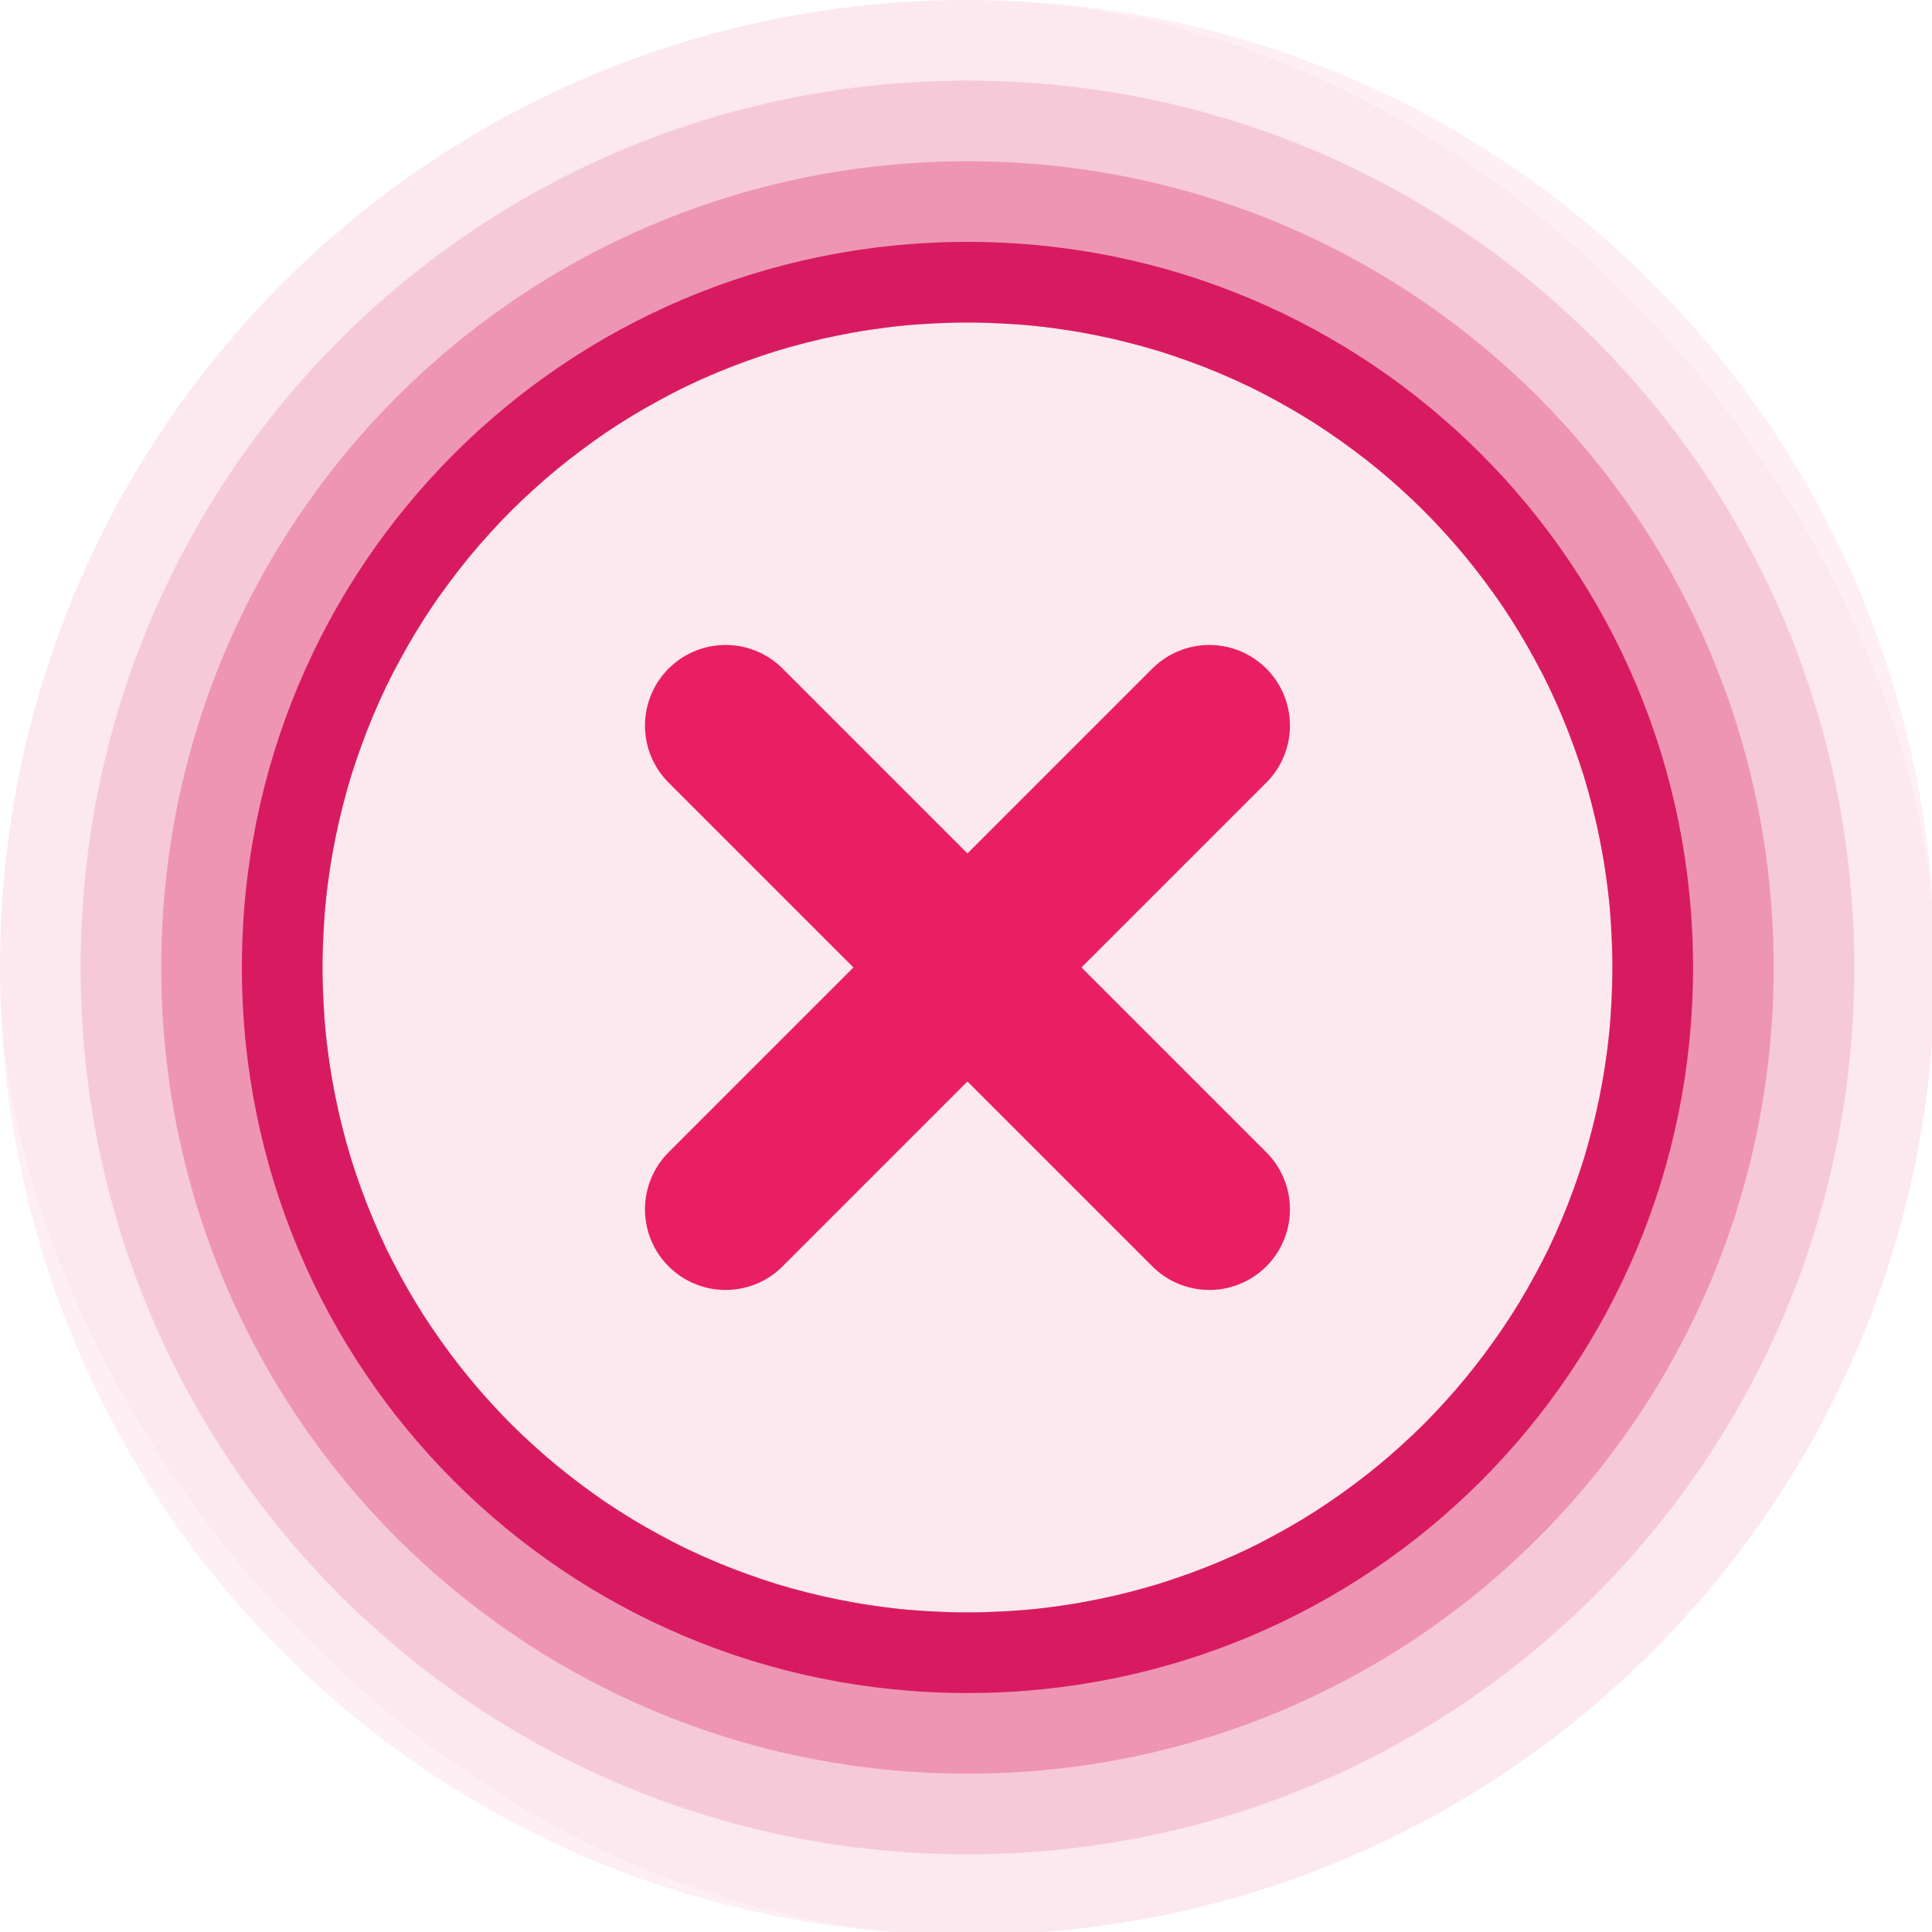 <?xml version="1.0" encoding="UTF-8" standalone="no"?>
<!-- Created with Inkscape (http://www.inkscape.org/) -->

<svg
   width="7.938mm"
   height="7.938mm"
   viewBox="0 0 7.938 7.938"
   version="1.1"
   id="svg926"
   inkscape:version="1.1 (c4e8f9ed74, 2021-05-24)"
   sodipodi:docname="close-hover.svg"
   xmlns:inkscape="http://www.inkscape.org/namespaces/inkscape"
   xmlns:sodipodi="http://sodipodi.sourceforge.net/DTD/sodipodi-0.dtd"
   xmlns="http://www.w3.org/2000/svg"
   xmlns:svg="http://www.w3.org/2000/svg"
   xmlns:rdf="http://www.w3.org/1999/02/22-rdf-syntax-ns#"
   xmlns:cc="http://creativecommons.org/ns#"
   xmlns:dc="http://purl.org/dc/elements/1.1/">
  <defs
     id="defs920" />
  <sodipodi:namedview
     id="base"
     pagecolor="#ffffff"
     bordercolor="#666666"
     borderopacity="1.0"
     inkscape:pageopacity="0.0"
     inkscape:pageshadow="2"
     inkscape:zoom="15.839192"
     inkscape:cx="1.9887378"
     inkscape:cy="8.270624"
     inkscape:document-units="mm"
     inkscape:current-layer="g832"
     showgrid="false"
     fit-margin-top="0"
     fit-margin-left="0"
     fit-margin-right="0"
     fit-margin-bottom="0"
     inkscape:window-width="2560"
     inkscape:window-height="1367"
     inkscape:window-x="0"
     inkscape:window-y="0"
     inkscape:window-maximized="1"
     inkscape:pagecheckerboard="0"
     units="px" />
  <g
     inkscape:label="Layer 1"
     inkscape:groupmode="layer"
     id="layer1"
     transform="translate(-180.484,-84.388)">
    <g
       id="hover-center"
       transform="matrix(0.265,0,0,0.265,180.484,84.388)">
      <rect
         style="opacity:0.7;fill:none;fill-opacity:1;stroke:none;stroke-width:1;stroke-linecap:round;stroke-linejoin:round;stroke-miterlimit:4;stroke-dasharray:none;stroke-dashoffset:0;stroke-opacity:1"
         id="rect922"
         width="30"
         height="30"
         x="0"
         y="0" />
      <g
         id="g832"
         transform="matrix(1.25,0,0,1.25,-3.75,-3.75)">
        <rect
           style="opacity:0.03;fill:#d81b60;fill-opacity:1;stroke:none;stroke-width:1.5;stroke-linecap:round;stroke-linejoin:round;stroke-miterlimit:4;stroke-dasharray:none;stroke-opacity:1;paint-order:stroke markers fill"
           id="rect900"
           width="24"
           height="24"
           x="3"
           y="3"
           ry="12" />
        <path
           id="rect890"
           style="opacity:0.07;fill:#d81b60;fill-opacity:1;stroke:none;stroke-width:1.875;stroke-linecap:round;stroke-linejoin:round;stroke-miterlimit:4;stroke-dasharray:none;stroke-opacity:1;paint-order:stroke markers fill"
           d="M 15 5 C 14.827 5 14.655 5.005 14.484 5.014 C 14.313 5.022 14.143 5.034 13.975 5.051 C 13.806 5.068 13.639 5.09 13.473 5.115 C 13.307 5.14 13.144 5.17 12.98 5.203 C 12.817 5.236 12.656 5.273 12.496 5.314 C 12.336 5.355 12.176 5.399 12.02 5.447 C 11.863 5.496 11.708 5.55 11.555 5.605 C 11.401 5.661 11.249 5.72 11.1 5.783 C 10.95 5.846 10.802 5.912 10.656 5.982 C 10.51 6.052 10.368 6.126 10.227 6.203 C 10.085 6.28 9.944 6.36 9.807 6.443 C 9.669 6.527 9.533 6.613 9.4 6.703 C 9.267 6.793 9.138 6.887 9.01 6.982 C 8.881 7.078 8.756 7.176 8.633 7.277 C 8.509 7.379 8.388 7.484 8.27 7.592 C 8.151 7.699 8.035 7.809 7.922 7.922 C 7.809 8.035 7.699 8.151 7.592 8.27 C 7.484 8.388 7.379 8.509 7.277 8.633 C 7.176 8.756 7.078 8.881 6.982 9.01 C 6.887 9.138 6.793 9.267 6.703 9.4 C 6.613 9.533 6.527 9.669 6.443 9.807 C 6.36 9.944 6.28 10.085 6.203 10.227 C 6.126 10.368 6.052 10.51 5.982 10.656 C 5.912 10.802 5.846 10.95 5.783 11.1 C 5.72 11.249 5.661 11.401 5.605 11.555 C 5.55 11.708 5.496 11.863 5.447 12.02 C 5.399 12.176 5.355 12.336 5.314 12.496 C 5.273 12.656 5.236 12.817 5.203 12.98 C 5.17 13.144 5.14 13.307 5.115 13.473 C 5.09 13.639 5.068 13.806 5.051 13.975 C 5.034 14.143 5.022 14.313 5.014 14.484 C 5.005 14.655 5 14.827 5 15 C 5 15.173 5.005 15.345 5.014 15.516 C 5.022 15.687 5.034 15.857 5.051 16.025 C 5.068 16.194 5.09 16.361 5.115 16.527 C 5.14 16.693 5.17 16.856 5.203 17.02 C 5.236 17.183 5.273 17.344 5.314 17.504 C 5.355 17.664 5.399 17.824 5.447 17.98 C 5.496 18.137 5.55 18.292 5.605 18.445 C 5.661 18.599 5.72 18.751 5.783 18.9 C 5.846 19.05 5.912 19.198 5.982 19.344 C 6.052 19.49 6.126 19.632 6.203 19.773 C 6.28 19.915 6.36 20.056 6.443 20.193 C 6.527 20.331 6.613 20.465 6.703 20.598 C 6.793 20.731 6.887 20.862 6.982 20.99 C 7.078 21.119 7.176 21.244 7.277 21.367 C 7.379 21.491 7.484 21.612 7.592 21.73 C 7.699 21.849 7.809 21.965 7.922 22.078 C 8.035 22.191 8.151 22.301 8.27 22.408 C 8.388 22.516 8.509 22.621 8.633 22.723 C 8.756 22.824 8.881 22.922 9.01 23.018 C 9.138 23.113 9.267 23.207 9.4 23.297 C 9.533 23.387 9.669 23.473 9.807 23.557 C 9.944 23.64 10.085 23.72 10.227 23.797 C 10.368 23.874 10.51 23.948 10.656 24.018 C 10.802 24.088 10.95 24.154 11.1 24.217 C 11.249 24.28 11.401 24.339 11.555 24.395 C 11.708 24.45 11.863 24.504 12.02 24.553 C 12.176 24.601 12.336 24.645 12.496 24.686 C 12.656 24.727 12.817 24.764 12.98 24.797 C 13.144 24.83 13.307 24.86 13.473 24.885 C 13.639 24.91 13.806 24.932 13.975 24.949 C 14.143 24.966 14.313 24.978 14.484 24.986 C 14.655 24.995 14.827 25 15 25 C 15.173 25 15.345 24.995 15.516 24.986 C 15.687 24.978 15.857 24.966 16.025 24.949 C 16.194 24.932 16.361 24.91 16.527 24.885 C 16.693 24.86 16.856 24.83 17.02 24.797 C 17.183 24.764 17.344 24.727 17.504 24.686 C 17.664 24.645 17.824 24.601 17.98 24.553 C 18.137 24.504 18.292 24.45 18.445 24.395 C 18.599 24.339 18.751 24.28 18.9 24.217 C 19.05 24.154 19.198 24.088 19.344 24.018 C 19.49 23.948 19.632 23.874 19.773 23.797 C 19.915 23.72 20.056 23.64 20.193 23.557 C 20.331 23.473 20.465 23.387 20.598 23.297 C 20.731 23.207 20.862 23.113 20.99 23.018 C 21.119 22.922 21.244 22.824 21.367 22.723 C 21.491 22.621 21.612 22.516 21.73 22.408 C 21.849 22.301 21.965 22.191 22.078 22.078 C 22.191 21.965 22.301 21.849 22.408 21.73 C 22.516 21.612 22.621 21.491 22.723 21.367 C 22.824 21.244 22.922 21.119 23.018 20.99 C 23.113 20.862 23.207 20.731 23.297 20.598 C 23.387 20.465 23.473 20.331 23.557 20.193 C 23.64 20.056 23.72 19.915 23.797 19.773 C 23.874 19.632 23.948 19.49 24.018 19.344 C 24.088 19.198 24.154 19.05 24.217 18.9 C 24.28 18.751 24.339 18.599 24.395 18.445 C 24.45 18.292 24.504 18.137 24.553 17.98 C 24.601 17.824 24.645 17.664 24.686 17.504 C 24.727 17.344 24.764 17.183 24.797 17.02 C 24.83 16.856 24.86 16.693 24.885 16.527 C 24.91 16.361 24.932 16.194 24.949 16.025 C 24.966 15.857 24.978 15.687 24.986 15.516 C 24.995 15.345 25 15.173 25 15 C 25 14.827 24.995 14.655 24.986 14.484 C 24.978 14.313 24.966 14.143 24.949 13.975 C 24.932 13.806 24.91 13.639 24.885 13.473 C 24.86 13.307 24.83 13.144 24.797 12.98 C 24.764 12.817 24.727 12.656 24.686 12.496 C 24.645 12.336 24.601 12.176 24.553 12.02 C 24.504 11.863 24.45 11.708 24.395 11.555 C 24.339 11.401 24.28 11.249 24.217 11.1 C 24.154 10.95 24.088 10.802 24.018 10.656 C 23.948 10.51 23.874 10.368 23.797 10.227 C 23.72 10.085 23.64 9.944 23.557 9.807 C 23.473 9.669 23.387 9.533 23.297 9.4 C 23.207 9.267 23.113 9.138 23.018 9.01 C 22.922 8.881 22.824 8.756 22.723 8.633 C 22.621 8.509 22.516 8.388 22.408 8.27 C 22.301 8.151 22.191 8.035 22.078 7.922 C 21.965 7.809 21.849 7.699 21.73 7.592 C 21.612 7.484 21.491 7.379 21.367 7.277 C 21.244 7.176 21.119 7.078 20.99 6.982 C 20.862 6.887 20.731 6.793 20.598 6.703 C 20.465 6.613 20.331 6.527 20.193 6.443 C 20.056 6.36 19.915 6.28 19.773 6.203 C 19.632 6.126 19.49 6.052 19.344 5.982 C 19.198 5.912 19.05 5.846 18.9 5.783 C 18.751 5.72 18.599 5.661 18.445 5.605 C 18.292 5.55 18.137 5.496 17.98 5.447 C 17.824 5.399 17.664 5.355 17.504 5.314 C 17.344 5.273 17.183 5.236 17.02 5.203 C 16.856 5.17 16.693 5.14 16.527 5.115 C 16.361 5.09 16.194 5.068 16.025 5.051 C 15.857 5.034 15.687 5.022 15.516 5.014 C 15.345 5.005 15.173 5 15 5 z "
           transform="matrix(0.8,0,0,0.8,3,3)" />
        <path
           id="path1723"
           style="opacity:0.07;fill:#d81b60;fill-opacity:1;stroke:none;stroke-width:1.875;stroke-linecap:round;stroke-linejoin:round;stroke-miterlimit:4;stroke-dasharray:none;stroke-opacity:1;paint-order:stroke markers fill"
           d="M 15 0 C 6.69 0 0 6.69 0 15 C 0 23.31 6.69 30 15 30 C 23.31 30 30 23.31 30 15 C 30 6.69 23.31 0 15 0 z M 15 5 C 15.173 5 15.345 5.005 15.516 5.014 C 15.687 5.022 15.857 5.034 16.025 5.051 C 16.194 5.068 16.361 5.09 16.527 5.115 C 16.693 5.14 16.856 5.17 17.02 5.203 C 17.183 5.236 17.344 5.273 17.504 5.314 C 17.664 5.355 17.824 5.399 17.98 5.447 C 18.137 5.496 18.292 5.55 18.445 5.605 C 18.599 5.661 18.751 5.72 18.9 5.783 C 19.05 5.846 19.198 5.912 19.344 5.982 C 19.49 6.052 19.632 6.126 19.773 6.203 C 19.915 6.28 20.056 6.36 20.193 6.443 C 20.331 6.527 20.465 6.613 20.598 6.703 C 20.731 6.793 20.862 6.887 20.99 6.982 C 21.119 7.078 21.244 7.176 21.367 7.277 C 21.491 7.379 21.612 7.484 21.73 7.592 C 21.849 7.699 21.965 7.809 22.078 7.922 C 22.191 8.035 22.301 8.151 22.408 8.27 C 22.516 8.388 22.621 8.509 22.723 8.633 C 22.824 8.756 22.922 8.881 23.018 9.01 C 23.113 9.138 23.207 9.267 23.297 9.4 C 23.387 9.533 23.473 9.669 23.557 9.807 C 23.64 9.944 23.72 10.085 23.797 10.227 C 23.874 10.368 23.948 10.51 24.018 10.656 C 24.088 10.802 24.154 10.95 24.217 11.1 C 24.28 11.249 24.339 11.401 24.395 11.555 C 24.45 11.708 24.504 11.863 24.553 12.02 C 24.601 12.176 24.645 12.336 24.686 12.496 C 24.727 12.656 24.764 12.817 24.797 12.98 C 24.83 13.144 24.86 13.307 24.885 13.473 C 24.91 13.639 24.932 13.806 24.949 13.975 C 24.966 14.143 24.978 14.313 24.986 14.484 C 24.995 14.655 25 14.827 25 15 C 25 15.173 24.995 15.345 24.986 15.516 C 24.978 15.687 24.966 15.857 24.949 16.025 C 24.932 16.194 24.91 16.361 24.885 16.527 C 24.86 16.693 24.83 16.856 24.797 17.02 C 24.764 17.183 24.727 17.344 24.686 17.504 C 24.645 17.664 24.601 17.824 24.553 17.98 C 24.504 18.137 24.45 18.292 24.395 18.445 C 24.339 18.599 24.28 18.751 24.217 18.9 C 24.154 19.05 24.088 19.198 24.018 19.344 C 23.948 19.49 23.874 19.632 23.797 19.773 C 23.72 19.915 23.64 20.056 23.557 20.193 C 23.473 20.331 23.387 20.465 23.297 20.598 C 23.207 20.731 23.113 20.862 23.018 20.99 C 22.922 21.119 22.824 21.244 22.723 21.367 C 22.621 21.491 22.516 21.612 22.408 21.73 C 22.301 21.849 22.191 21.965 22.078 22.078 C 21.965 22.191 21.849 22.301 21.73 22.408 C 21.612 22.516 21.491 22.621 21.367 22.723 C 21.244 22.824 21.119 22.922 20.99 23.018 C 20.862 23.113 20.731 23.207 20.598 23.297 C 20.465 23.387 20.331 23.473 20.193 23.557 C 20.056 23.64 19.915 23.72 19.773 23.797 C 19.632 23.874 19.49 23.948 19.344 24.018 C 19.198 24.088 19.05 24.154 18.9 24.217 C 18.751 24.28 18.599 24.339 18.445 24.395 C 18.292 24.45 18.137 24.504 17.98 24.553 C 17.824 24.601 17.664 24.645 17.504 24.686 C 17.344 24.727 17.183 24.764 17.02 24.797 C 16.856 24.83 16.693 24.86 16.527 24.885 C 16.361 24.91 16.194 24.932 16.025 24.949 C 15.857 24.966 15.687 24.978 15.516 24.986 C 15.345 24.995 15.173 25 15 25 C 14.827 25 14.655 24.995 14.484 24.986 C 14.313 24.978 14.143 24.966 13.975 24.949 C 13.806 24.932 13.639 24.91 13.473 24.885 C 13.307 24.86 13.144 24.83 12.98 24.797 C 12.817 24.764 12.656 24.727 12.496 24.686 C 12.336 24.645 12.176 24.601 12.02 24.553 C 11.863 24.504 11.708 24.45 11.555 24.395 C 11.401 24.339 11.249 24.28 11.1 24.217 C 10.95 24.154 10.802 24.088 10.656 24.018 C 10.51 23.948 10.368 23.874 10.227 23.797 C 10.085 23.72 9.944 23.64 9.807 23.557 C 9.669 23.473 9.533 23.387 9.4 23.297 C 9.267 23.207 9.138 23.113 9.01 23.018 C 8.881 22.922 8.756 22.824 8.633 22.723 C 8.509 22.621 8.388 22.516 8.27 22.408 C 8.151 22.301 8.035 22.191 7.922 22.078 C 7.809 21.965 7.699 21.849 7.592 21.73 C 7.484 21.612 7.379 21.491 7.277 21.367 C 7.176 21.244 7.078 21.119 6.982 20.99 C 6.887 20.862 6.793 20.731 6.703 20.598 C 6.613 20.465 6.527 20.331 6.443 20.193 C 6.36 20.056 6.28 19.915 6.203 19.773 C 6.126 19.632 6.052 19.49 5.982 19.344 C 5.912 19.198 5.846 19.05 5.783 18.9 C 5.72 18.751 5.661 18.599 5.605 18.445 C 5.55 18.292 5.496 18.137 5.447 17.98 C 5.399 17.824 5.355 17.664 5.314 17.504 C 5.273 17.344 5.236 17.183 5.203 17.02 C 5.17 16.856 5.14 16.693 5.115 16.527 C 5.09 16.361 5.068 16.194 5.051 16.025 C 5.034 15.857 5.022 15.687 5.014 15.516 C 5.005 15.345 5 15.173 5 15 C 5 14.827 5.005 14.655 5.014 14.484 C 5.022 14.313 5.034 14.143 5.051 13.975 C 5.068 13.806 5.09 13.639 5.115 13.473 C 5.14 13.307 5.17 13.144 5.203 12.98 C 5.236 12.817 5.273 12.656 5.314 12.496 C 5.355 12.336 5.399 12.176 5.447 12.02 C 5.496 11.863 5.55 11.708 5.605 11.555 C 5.661 11.401 5.72 11.249 5.783 11.1 C 5.846 10.95 5.912 10.802 5.982 10.656 C 6.052 10.51 6.126 10.368 6.203 10.227 C 6.28 10.085 6.36 9.944 6.443 9.807 C 6.527 9.669 6.613 9.533 6.703 9.4 C 6.793 9.267 6.887 9.138 6.982 9.01 C 7.078 8.881 7.176 8.756 7.277 8.633 C 7.379 8.509 7.484 8.388 7.592 8.27 C 7.699 8.151 7.809 8.035 7.922 7.922 C 8.035 7.809 8.151 7.699 8.27 7.592 C 8.388 7.484 8.509 7.379 8.633 7.277 C 8.756 7.176 8.881 7.078 9.01 6.982 C 9.138 6.887 9.267 6.793 9.4 6.703 C 9.533 6.613 9.669 6.527 9.807 6.443 C 9.944 6.36 10.085 6.28 10.227 6.203 C 10.368 6.126 10.51 6.052 10.656 5.982 C 10.802 5.912 10.95 5.846 11.1 5.783 C 11.249 5.72 11.401 5.661 11.555 5.605 C 11.708 5.55 11.863 5.496 12.02 5.447 C 12.176 5.399 12.336 5.355 12.496 5.314 C 12.656 5.273 12.817 5.236 12.98 5.203 C 13.144 5.17 13.307 5.14 13.473 5.115 C 13.639 5.09 13.806 5.068 13.975 5.051 C 14.143 5.034 14.313 5.022 14.484 5.014 C 14.655 5.005 14.827 5 15 5 z "
           transform="matrix(0.8,0,0,0.8,3,3)" />
        <path
           id="path1720"
           style="opacity:0.15;fill:#d81b60;fill-opacity:1;stroke:none;stroke-width:1.719;stroke-linecap:round;stroke-linejoin:round;stroke-miterlimit:4;stroke-dasharray:none;stroke-opacity:1;paint-order:stroke markers fill"
           d="M 15 1.25 C 7.383 1.25 1.25 7.383 1.25 15 C 1.25 22.617 7.383 28.75 15 28.75 C 22.617 28.75 28.75 22.617 28.75 15 C 28.75 7.383 22.617 1.25 15 1.25 z M 15 5 C 15.173 5 15.345 5.005 15.516 5.014 C 15.687 5.022 15.857 5.034 16.025 5.051 C 16.194 5.068 16.361 5.09 16.527 5.115 C 16.693 5.14 16.856 5.17 17.02 5.203 C 17.183 5.236 17.344 5.273 17.504 5.314 C 17.664 5.355 17.824 5.399 17.98 5.447 C 18.137 5.496 18.292 5.55 18.445 5.605 C 18.599 5.661 18.751 5.72 18.9 5.783 C 19.05 5.846 19.198 5.912 19.344 5.982 C 19.49 6.052 19.632 6.126 19.773 6.203 C 19.915 6.28 20.056 6.36 20.193 6.443 C 20.331 6.527 20.465 6.613 20.598 6.703 C 20.731 6.793 20.862 6.887 20.99 6.982 C 21.119 7.078 21.244 7.176 21.367 7.277 C 21.491 7.379 21.612 7.484 21.73 7.592 C 21.849 7.699 21.965 7.809 22.078 7.922 C 22.191 8.035 22.301 8.151 22.408 8.27 C 22.516 8.388 22.621 8.509 22.723 8.633 C 22.824 8.756 22.922 8.881 23.018 9.01 C 23.113 9.138 23.207 9.267 23.297 9.4 C 23.387 9.533 23.473 9.669 23.557 9.807 C 23.64 9.944 23.72 10.085 23.797 10.227 C 23.874 10.368 23.948 10.51 24.018 10.656 C 24.088 10.802 24.154 10.95 24.217 11.1 C 24.28 11.249 24.339 11.401 24.395 11.555 C 24.45 11.708 24.504 11.863 24.553 12.02 C 24.601 12.176 24.645 12.336 24.686 12.496 C 24.727 12.656 24.764 12.817 24.797 12.98 C 24.83 13.144 24.86 13.307 24.885 13.473 C 24.91 13.639 24.932 13.806 24.949 13.975 C 24.966 14.143 24.978 14.313 24.986 14.484 C 24.995 14.655 25 14.827 25 15 C 25 15.173 24.995 15.345 24.986 15.516 C 24.978 15.687 24.966 15.857 24.949 16.025 C 24.932 16.194 24.91 16.361 24.885 16.527 C 24.86 16.693 24.83 16.856 24.797 17.02 C 24.764 17.183 24.727 17.344 24.686 17.504 C 24.645 17.664 24.601 17.824 24.553 17.98 C 24.504 18.137 24.45 18.292 24.395 18.445 C 24.339 18.599 24.28 18.751 24.217 18.9 C 24.154 19.05 24.088 19.198 24.018 19.344 C 23.948 19.49 23.874 19.632 23.797 19.773 C 23.72 19.915 23.64 20.056 23.557 20.193 C 23.473 20.331 23.387 20.465 23.297 20.598 C 23.207 20.731 23.113 20.862 23.018 20.99 C 22.922 21.119 22.824 21.244 22.723 21.367 C 22.621 21.491 22.516 21.612 22.408 21.73 C 22.301 21.849 22.191 21.965 22.078 22.078 C 21.965 22.191 21.849 22.301 21.73 22.408 C 21.612 22.516 21.491 22.621 21.367 22.723 C 21.244 22.824 21.119 22.922 20.99 23.018 C 20.862 23.113 20.731 23.207 20.598 23.297 C 20.465 23.387 20.331 23.473 20.193 23.557 C 20.056 23.64 19.915 23.72 19.773 23.797 C 19.632 23.874 19.49 23.948 19.344 24.018 C 19.198 24.088 19.05 24.154 18.9 24.217 C 18.751 24.28 18.599 24.339 18.445 24.395 C 18.292 24.45 18.137 24.504 17.98 24.553 C 17.824 24.601 17.664 24.645 17.504 24.686 C 17.344 24.727 17.183 24.764 17.02 24.797 C 16.856 24.83 16.693 24.86 16.527 24.885 C 16.361 24.91 16.194 24.932 16.025 24.949 C 15.857 24.966 15.687 24.978 15.516 24.986 C 15.345 24.995 15.173 25 15 25 C 14.827 25 14.655 24.995 14.484 24.986 C 14.313 24.978 14.143 24.966 13.975 24.949 C 13.806 24.932 13.639 24.91 13.473 24.885 C 13.307 24.86 13.144 24.83 12.98 24.797 C 12.817 24.764 12.656 24.727 12.496 24.686 C 12.336 24.645 12.176 24.601 12.02 24.553 C 11.863 24.504 11.708 24.45 11.555 24.395 C 11.401 24.339 11.249 24.28 11.1 24.217 C 10.95 24.154 10.802 24.088 10.656 24.018 C 10.51 23.948 10.368 23.874 10.227 23.797 C 10.085 23.72 9.944 23.64 9.807 23.557 C 9.669 23.473 9.533 23.387 9.4 23.297 C 9.267 23.207 9.138 23.113 9.01 23.018 C 8.881 22.922 8.756 22.824 8.633 22.723 C 8.509 22.621 8.388 22.516 8.27 22.408 C 8.151 22.301 8.035 22.191 7.922 22.078 C 7.809 21.965 7.699 21.849 7.592 21.73 C 7.484 21.612 7.379 21.491 7.277 21.367 C 7.176 21.244 7.078 21.119 6.982 20.99 C 6.887 20.862 6.793 20.731 6.703 20.598 C 6.613 20.465 6.527 20.331 6.443 20.193 C 6.36 20.056 6.28 19.915 6.203 19.773 C 6.126 19.632 6.052 19.49 5.982 19.344 C 5.912 19.198 5.846 19.05 5.783 18.9 C 5.72 18.751 5.661 18.599 5.605 18.445 C 5.55 18.292 5.496 18.137 5.447 17.98 C 5.399 17.824 5.355 17.664 5.314 17.504 C 5.273 17.344 5.236 17.183 5.203 17.02 C 5.17 16.856 5.14 16.693 5.115 16.527 C 5.09 16.361 5.068 16.194 5.051 16.025 C 5.034 15.857 5.022 15.687 5.014 15.516 C 5.005 15.345 5 15.173 5 15 C 5 14.827 5.005 14.655 5.014 14.484 C 5.022 14.313 5.034 14.143 5.051 13.975 C 5.068 13.806 5.09 13.639 5.115 13.473 C 5.14 13.307 5.17 13.144 5.203 12.98 C 5.236 12.817 5.273 12.656 5.314 12.496 C 5.355 12.336 5.399 12.176 5.447 12.02 C 5.496 11.863 5.55 11.708 5.605 11.555 C 5.661 11.401 5.72 11.249 5.783 11.1 C 5.846 10.95 5.912 10.802 5.982 10.656 C 6.052 10.51 6.126 10.368 6.203 10.227 C 6.28 10.085 6.36 9.944 6.443 9.807 C 6.527 9.669 6.613 9.533 6.703 9.4 C 6.793 9.267 6.887 9.138 6.982 9.01 C 7.078 8.881 7.176 8.756 7.277 8.633 C 7.379 8.509 7.484 8.388 7.592 8.27 C 7.699 8.151 7.809 8.035 7.922 7.922 C 8.035 7.809 8.151 7.699 8.27 7.592 C 8.388 7.484 8.509 7.379 8.633 7.277 C 8.756 7.176 8.881 7.078 9.01 6.982 C 9.138 6.887 9.267 6.793 9.4 6.703 C 9.533 6.613 9.669 6.527 9.807 6.443 C 9.944 6.36 10.085 6.28 10.227 6.203 C 10.368 6.126 10.51 6.052 10.656 5.982 C 10.802 5.912 10.95 5.846 11.1 5.783 C 11.249 5.72 11.401 5.661 11.555 5.605 C 11.708 5.55 11.863 5.496 12.02 5.447 C 12.176 5.399 12.336 5.355 12.496 5.314 C 12.656 5.273 12.817 5.236 12.98 5.203 C 13.144 5.17 13.307 5.14 13.473 5.115 C 13.639 5.09 13.806 5.068 13.975 5.051 C 14.143 5.034 14.313 5.022 14.484 5.014 C 14.655 5.005 14.827 5 15 5 z "
           transform="matrix(0.8,0,0,0.8,3,3)" />
        <path
           id="path1717"
           style="opacity:0.3;fill:#d81b60;fill-opacity:1;stroke:none;stroke-width:1.562;stroke-linecap:round;stroke-linejoin:round;stroke-miterlimit:4;stroke-dasharray:none;stroke-opacity:1;paint-order:stroke markers fill"
           d="M 15 2.5 C 8.075 2.5 2.5 8.075 2.5 15 C 2.5 21.925 8.075 27.5 15 27.5 C 21.925 27.5 27.5 21.925 27.5 15 C 27.5 8.075 21.925 2.5 15 2.5 z M 15 5 C 15.173 5 15.345 5.005 15.516 5.014 C 15.687 5.022 15.857 5.034 16.025 5.051 C 16.194 5.068 16.361 5.09 16.527 5.115 C 16.693 5.14 16.856 5.17 17.02 5.203 C 17.183 5.236 17.344 5.273 17.504 5.314 C 17.664 5.355 17.824 5.399 17.98 5.447 C 18.137 5.496 18.292 5.55 18.445 5.605 C 18.599 5.661 18.751 5.72 18.9 5.783 C 19.05 5.846 19.198 5.912 19.344 5.982 C 19.49 6.052 19.632 6.126 19.773 6.203 C 19.915 6.28 20.056 6.36 20.193 6.443 C 20.331 6.527 20.465 6.613 20.598 6.703 C 20.731 6.793 20.862 6.887 20.99 6.982 C 21.119 7.078 21.244 7.176 21.367 7.277 C 21.491 7.379 21.612 7.484 21.73 7.592 C 21.849 7.699 21.965 7.809 22.078 7.922 C 22.191 8.035 22.301 8.151 22.408 8.27 C 22.516 8.388 22.621 8.509 22.723 8.633 C 22.824 8.756 22.922 8.881 23.018 9.01 C 23.113 9.138 23.207 9.267 23.297 9.4 C 23.387 9.533 23.473 9.669 23.557 9.807 C 23.64 9.944 23.72 10.085 23.797 10.227 C 23.874 10.368 23.948 10.51 24.018 10.656 C 24.088 10.802 24.154 10.95 24.217 11.1 C 24.28 11.249 24.339 11.401 24.395 11.555 C 24.45 11.708 24.504 11.863 24.553 12.02 C 24.601 12.176 24.645 12.336 24.686 12.496 C 24.727 12.656 24.764 12.817 24.797 12.98 C 24.83 13.144 24.86 13.307 24.885 13.473 C 24.91 13.639 24.932 13.806 24.949 13.975 C 24.966 14.143 24.978 14.313 24.986 14.484 C 24.995 14.655 25 14.827 25 15 C 25 15.173 24.995 15.345 24.986 15.516 C 24.978 15.687 24.966 15.857 24.949 16.025 C 24.932 16.194 24.91 16.361 24.885 16.527 C 24.86 16.693 24.83 16.856 24.797 17.02 C 24.764 17.183 24.727 17.344 24.686 17.504 C 24.645 17.664 24.601 17.824 24.553 17.98 C 24.504 18.137 24.45 18.292 24.395 18.445 C 24.339 18.599 24.28 18.751 24.217 18.9 C 24.154 19.05 24.088 19.198 24.018 19.344 C 23.948 19.49 23.874 19.632 23.797 19.773 C 23.72 19.915 23.64 20.056 23.557 20.193 C 23.473 20.331 23.387 20.465 23.297 20.598 C 23.207 20.731 23.113 20.862 23.018 20.99 C 22.922 21.119 22.824 21.244 22.723 21.367 C 22.621 21.491 22.516 21.612 22.408 21.73 C 22.301 21.849 22.191 21.965 22.078 22.078 C 21.965 22.191 21.849 22.301 21.73 22.408 C 21.612 22.516 21.491 22.621 21.367 22.723 C 21.244 22.824 21.119 22.922 20.99 23.018 C 20.862 23.113 20.731 23.207 20.598 23.297 C 20.465 23.387 20.331 23.473 20.193 23.557 C 20.056 23.64 19.915 23.72 19.773 23.797 C 19.632 23.874 19.49 23.948 19.344 24.018 C 19.198 24.088 19.05 24.154 18.9 24.217 C 18.751 24.28 18.599 24.339 18.445 24.395 C 18.292 24.45 18.137 24.504 17.98 24.553 C 17.824 24.601 17.664 24.645 17.504 24.686 C 17.344 24.727 17.183 24.764 17.02 24.797 C 16.856 24.83 16.693 24.86 16.527 24.885 C 16.361 24.91 16.194 24.932 16.025 24.949 C 15.857 24.966 15.687 24.978 15.516 24.986 C 15.345 24.995 15.173 25 15 25 C 14.827 25 14.655 24.995 14.484 24.986 C 14.313 24.978 14.143 24.966 13.975 24.949 C 13.806 24.932 13.639 24.91 13.473 24.885 C 13.307 24.86 13.144 24.83 12.98 24.797 C 12.817 24.764 12.656 24.727 12.496 24.686 C 12.336 24.645 12.176 24.601 12.02 24.553 C 11.863 24.504 11.708 24.45 11.555 24.395 C 11.401 24.339 11.249 24.28 11.1 24.217 C 10.95 24.154 10.802 24.088 10.656 24.018 C 10.51 23.948 10.368 23.874 10.227 23.797 C 10.085 23.72 9.944 23.64 9.807 23.557 C 9.669 23.473 9.533 23.387 9.4 23.297 C 9.267 23.207 9.138 23.113 9.01 23.018 C 8.881 22.922 8.756 22.824 8.633 22.723 C 8.509 22.621 8.388 22.516 8.27 22.408 C 8.151 22.301 8.035 22.191 7.922 22.078 C 7.809 21.965 7.699 21.849 7.592 21.73 C 7.484 21.612 7.379 21.491 7.277 21.367 C 7.176 21.244 7.078 21.119 6.982 20.99 C 6.887 20.862 6.793 20.731 6.703 20.598 C 6.613 20.465 6.527 20.331 6.443 20.193 C 6.36 20.056 6.28 19.915 6.203 19.773 C 6.126 19.632 6.052 19.49 5.982 19.344 C 5.912 19.198 5.846 19.05 5.783 18.9 C 5.72 18.751 5.661 18.599 5.605 18.445 C 5.55 18.292 5.496 18.137 5.447 17.98 C 5.399 17.824 5.355 17.664 5.314 17.504 C 5.273 17.344 5.236 17.183 5.203 17.02 C 5.17 16.856 5.14 16.693 5.115 16.527 C 5.09 16.361 5.068 16.194 5.051 16.025 C 5.034 15.857 5.022 15.687 5.014 15.516 C 5.005 15.345 5 15.173 5 15 C 5 14.827 5.005 14.655 5.014 14.484 C 5.022 14.313 5.034 14.143 5.051 13.975 C 5.068 13.806 5.09 13.639 5.115 13.473 C 5.14 13.307 5.17 13.144 5.203 12.98 C 5.236 12.817 5.273 12.656 5.314 12.496 C 5.355 12.336 5.399 12.176 5.447 12.02 C 5.496 11.863 5.55 11.708 5.605 11.555 C 5.661 11.401 5.72 11.249 5.783 11.1 C 5.846 10.95 5.912 10.802 5.982 10.656 C 6.052 10.51 6.126 10.368 6.203 10.227 C 6.28 10.085 6.36 9.944 6.443 9.807 C 6.527 9.669 6.613 9.533 6.703 9.4 C 6.793 9.267 6.887 9.138 6.982 9.01 C 7.078 8.881 7.176 8.756 7.277 8.633 C 7.379 8.509 7.484 8.388 7.592 8.27 C 7.699 8.151 7.809 8.035 7.922 7.922 C 8.035 7.809 8.151 7.699 8.27 7.592 C 8.388 7.484 8.509 7.379 8.633 7.277 C 8.756 7.176 8.881 7.078 9.01 6.982 C 9.138 6.887 9.267 6.793 9.4 6.703 C 9.533 6.613 9.669 6.527 9.807 6.443 C 9.944 6.36 10.085 6.28 10.227 6.203 C 10.368 6.126 10.51 6.052 10.656 5.982 C 10.802 5.912 10.95 5.846 11.1 5.783 C 11.249 5.72 11.401 5.661 11.555 5.605 C 11.708 5.55 11.863 5.496 12.02 5.447 C 12.176 5.399 12.336 5.355 12.496 5.314 C 12.656 5.273 12.817 5.236 12.98 5.203 C 13.144 5.17 13.307 5.14 13.473 5.115 C 13.639 5.09 13.806 5.068 13.975 5.051 C 14.143 5.034 14.313 5.022 14.484 5.014 C 14.655 5.005 14.827 5 15 5 z "
           transform="matrix(0.8,0,0,0.8,3,3)" />
        <path
           id="path1714"
           style="opacity:1;fill:#d81b60;fill-opacity:1;stroke:none;stroke-width:1.406;stroke-linecap:round;stroke-linejoin:round;stroke-miterlimit:4;stroke-dasharray:none;stroke-opacity:1;paint-order:stroke markers fill"
           d="M 15 3.75 C 8.768 3.75 3.75 8.768 3.75 15 C 3.75 21.233 8.768 26.25 15 26.25 C 21.233 26.25 26.25 21.233 26.25 15 C 26.25 8.768 21.233 3.75 15 3.75 z M 15 5 C 15.173 5 15.345 5.005 15.516 5.014 C 15.687 5.022 15.857 5.034 16.025 5.051 C 16.194 5.068 16.361 5.09 16.527 5.115 C 16.693 5.14 16.856 5.17 17.02 5.203 C 17.183 5.236 17.344 5.273 17.504 5.314 C 17.664 5.355 17.824 5.399 17.98 5.447 C 18.137 5.496 18.292 5.55 18.445 5.605 C 18.599 5.661 18.751 5.72 18.9 5.783 C 19.05 5.846 19.198 5.912 19.344 5.982 C 19.49 6.052 19.632 6.126 19.773 6.203 C 19.915 6.28 20.056 6.36 20.193 6.443 C 20.331 6.527 20.465 6.613 20.598 6.703 C 20.731 6.793 20.862 6.887 20.99 6.982 C 21.119 7.078 21.244 7.176 21.367 7.277 C 21.491 7.379 21.612 7.484 21.73 7.592 C 21.849 7.699 21.965 7.809 22.078 7.922 C 22.191 8.035 22.301 8.151 22.408 8.27 C 22.516 8.388 22.621 8.509 22.723 8.633 C 22.824 8.756 22.922 8.881 23.018 9.01 C 23.113 9.138 23.207 9.267 23.297 9.4 C 23.387 9.533 23.473 9.669 23.557 9.807 C 23.64 9.944 23.72 10.085 23.797 10.227 C 23.874 10.368 23.948 10.51 24.018 10.656 C 24.088 10.802 24.154 10.95 24.217 11.1 C 24.28 11.249 24.339 11.401 24.395 11.555 C 24.45 11.708 24.504 11.863 24.553 12.02 C 24.601 12.176 24.645 12.336 24.686 12.496 C 24.727 12.656 24.764 12.817 24.797 12.98 C 24.83 13.144 24.86 13.307 24.885 13.473 C 24.91 13.639 24.932 13.806 24.949 13.975 C 24.966 14.143 24.978 14.313 24.986 14.484 C 24.995 14.655 25 14.827 25 15 C 25 15.173 24.995 15.345 24.986 15.516 C 24.978 15.687 24.966 15.857 24.949 16.025 C 24.932 16.194 24.91 16.361 24.885 16.527 C 24.86 16.693 24.83 16.856 24.797 17.02 C 24.764 17.183 24.727 17.344 24.686 17.504 C 24.645 17.664 24.601 17.824 24.553 17.98 C 24.504 18.137 24.45 18.292 24.395 18.445 C 24.339 18.599 24.28 18.751 24.217 18.9 C 24.154 19.05 24.088 19.198 24.018 19.344 C 23.948 19.49 23.874 19.632 23.797 19.773 C 23.72 19.915 23.64 20.056 23.557 20.193 C 23.473 20.331 23.387 20.465 23.297 20.598 C 23.207 20.731 23.113 20.862 23.018 20.99 C 22.922 21.119 22.824 21.244 22.723 21.367 C 22.621 21.491 22.516 21.612 22.408 21.73 C 22.301 21.849 22.191 21.965 22.078 22.078 C 21.965 22.191 21.849 22.301 21.73 22.408 C 21.612 22.516 21.491 22.621 21.367 22.723 C 21.244 22.824 21.119 22.922 20.99 23.018 C 20.862 23.113 20.731 23.207 20.598 23.297 C 20.465 23.387 20.331 23.473 20.193 23.557 C 20.056 23.64 19.915 23.72 19.773 23.797 C 19.632 23.874 19.49 23.948 19.344 24.018 C 19.198 24.088 19.05 24.154 18.9 24.217 C 18.751 24.28 18.599 24.339 18.445 24.395 C 18.292 24.45 18.137 24.504 17.98 24.553 C 17.824 24.601 17.664 24.645 17.504 24.686 C 17.344 24.727 17.183 24.764 17.02 24.797 C 16.856 24.83 16.693 24.86 16.527 24.885 C 16.361 24.91 16.194 24.932 16.025 24.949 C 15.857 24.966 15.687 24.978 15.516 24.986 C 15.345 24.995 15.173 25 15 25 C 14.827 25 14.655 24.995 14.484 24.986 C 14.313 24.978 14.143 24.966 13.975 24.949 C 13.806 24.932 13.639 24.91 13.473 24.885 C 13.307 24.86 13.144 24.83 12.98 24.797 C 12.817 24.764 12.656 24.727 12.496 24.686 C 12.336 24.645 12.176 24.601 12.02 24.553 C 11.863 24.504 11.708 24.45 11.555 24.395 C 11.401 24.339 11.249 24.28 11.1 24.217 C 10.95 24.154 10.802 24.088 10.656 24.018 C 10.51 23.948 10.368 23.874 10.227 23.797 C 10.085 23.72 9.944 23.64 9.807 23.557 C 9.669 23.473 9.533 23.387 9.4 23.297 C 9.267 23.207 9.138 23.113 9.01 23.018 C 8.881 22.922 8.756 22.824 8.633 22.723 C 8.509 22.621 8.388 22.516 8.27 22.408 C 8.151 22.301 8.035 22.191 7.922 22.078 C 7.809 21.965 7.699 21.849 7.592 21.73 C 7.484 21.612 7.379 21.491 7.277 21.367 C 7.176 21.244 7.078 21.119 6.982 20.99 C 6.887 20.862 6.793 20.731 6.703 20.598 C 6.613 20.465 6.527 20.331 6.443 20.193 C 6.36 20.056 6.28 19.915 6.203 19.773 C 6.126 19.632 6.052 19.49 5.982 19.344 C 5.912 19.198 5.846 19.05 5.783 18.9 C 5.72 18.751 5.661 18.599 5.605 18.445 C 5.55 18.292 5.496 18.137 5.447 17.98 C 5.399 17.824 5.355 17.664 5.314 17.504 C 5.273 17.344 5.236 17.183 5.203 17.02 C 5.17 16.856 5.14 16.693 5.115 16.527 C 5.09 16.361 5.068 16.194 5.051 16.025 C 5.034 15.857 5.022 15.687 5.014 15.516 C 5.005 15.345 5 15.173 5 15 C 5 14.827 5.005 14.655 5.014 14.484 C 5.022 14.313 5.034 14.143 5.051 13.975 C 5.068 13.806 5.09 13.639 5.115 13.473 C 5.14 13.307 5.17 13.144 5.203 12.98 C 5.236 12.817 5.273 12.656 5.314 12.496 C 5.355 12.336 5.399 12.176 5.447 12.02 C 5.496 11.863 5.55 11.708 5.605 11.555 C 5.661 11.401 5.72 11.249 5.783 11.1 C 5.846 10.95 5.912 10.802 5.982 10.656 C 6.052 10.51 6.126 10.368 6.203 10.227 C 6.28 10.085 6.36 9.944 6.443 9.807 C 6.527 9.669 6.613 9.533 6.703 9.4 C 6.793 9.267 6.887 9.138 6.982 9.01 C 7.078 8.881 7.176 8.756 7.277 8.633 C 7.379 8.509 7.484 8.388 7.592 8.27 C 7.699 8.151 7.809 8.035 7.922 7.922 C 8.035 7.809 8.151 7.699 8.27 7.592 C 8.388 7.484 8.509 7.379 8.633 7.277 C 8.756 7.176 8.881 7.078 9.01 6.982 C 9.138 6.887 9.267 6.793 9.4 6.703 C 9.533 6.613 9.669 6.527 9.807 6.443 C 9.944 6.36 10.085 6.28 10.227 6.203 C 10.368 6.126 10.51 6.052 10.656 5.982 C 10.802 5.912 10.95 5.846 11.1 5.783 C 11.249 5.72 11.401 5.661 11.555 5.605 C 11.708 5.55 11.863 5.496 12.02 5.447 C 12.176 5.399 12.336 5.355 12.496 5.314 C 12.656 5.273 12.817 5.236 12.98 5.203 C 13.144 5.17 13.307 5.14 13.473 5.115 C 13.639 5.09 13.806 5.068 13.975 5.051 C 14.143 5.034 14.313 5.022 14.484 5.014 C 14.655 5.005 14.827 5 15 5 z "
           transform="matrix(0.8,0,0,0.8,3,3)" />
        <path
           inkscape:connector-curvature="0"
           id="path926"
           d="m 12,18 6,-6"
           style="fill:none;stroke:#e91e63;stroke-width:2;stroke-linecap:round;stroke-linejoin:miter;stroke-miterlimit:4;stroke-dasharray:none;stroke-opacity:1" />
        <path
           style="fill:none;stroke:#e91e63;stroke-width:2;stroke-linecap:round;stroke-linejoin:miter;stroke-miterlimit:4;stroke-dasharray:none;stroke-opacity:1"
           d="m 12,12 6,6"
           id="path928"
           inkscape:connector-curvature="0" />
      </g>
    </g>
  </g>
</svg>
